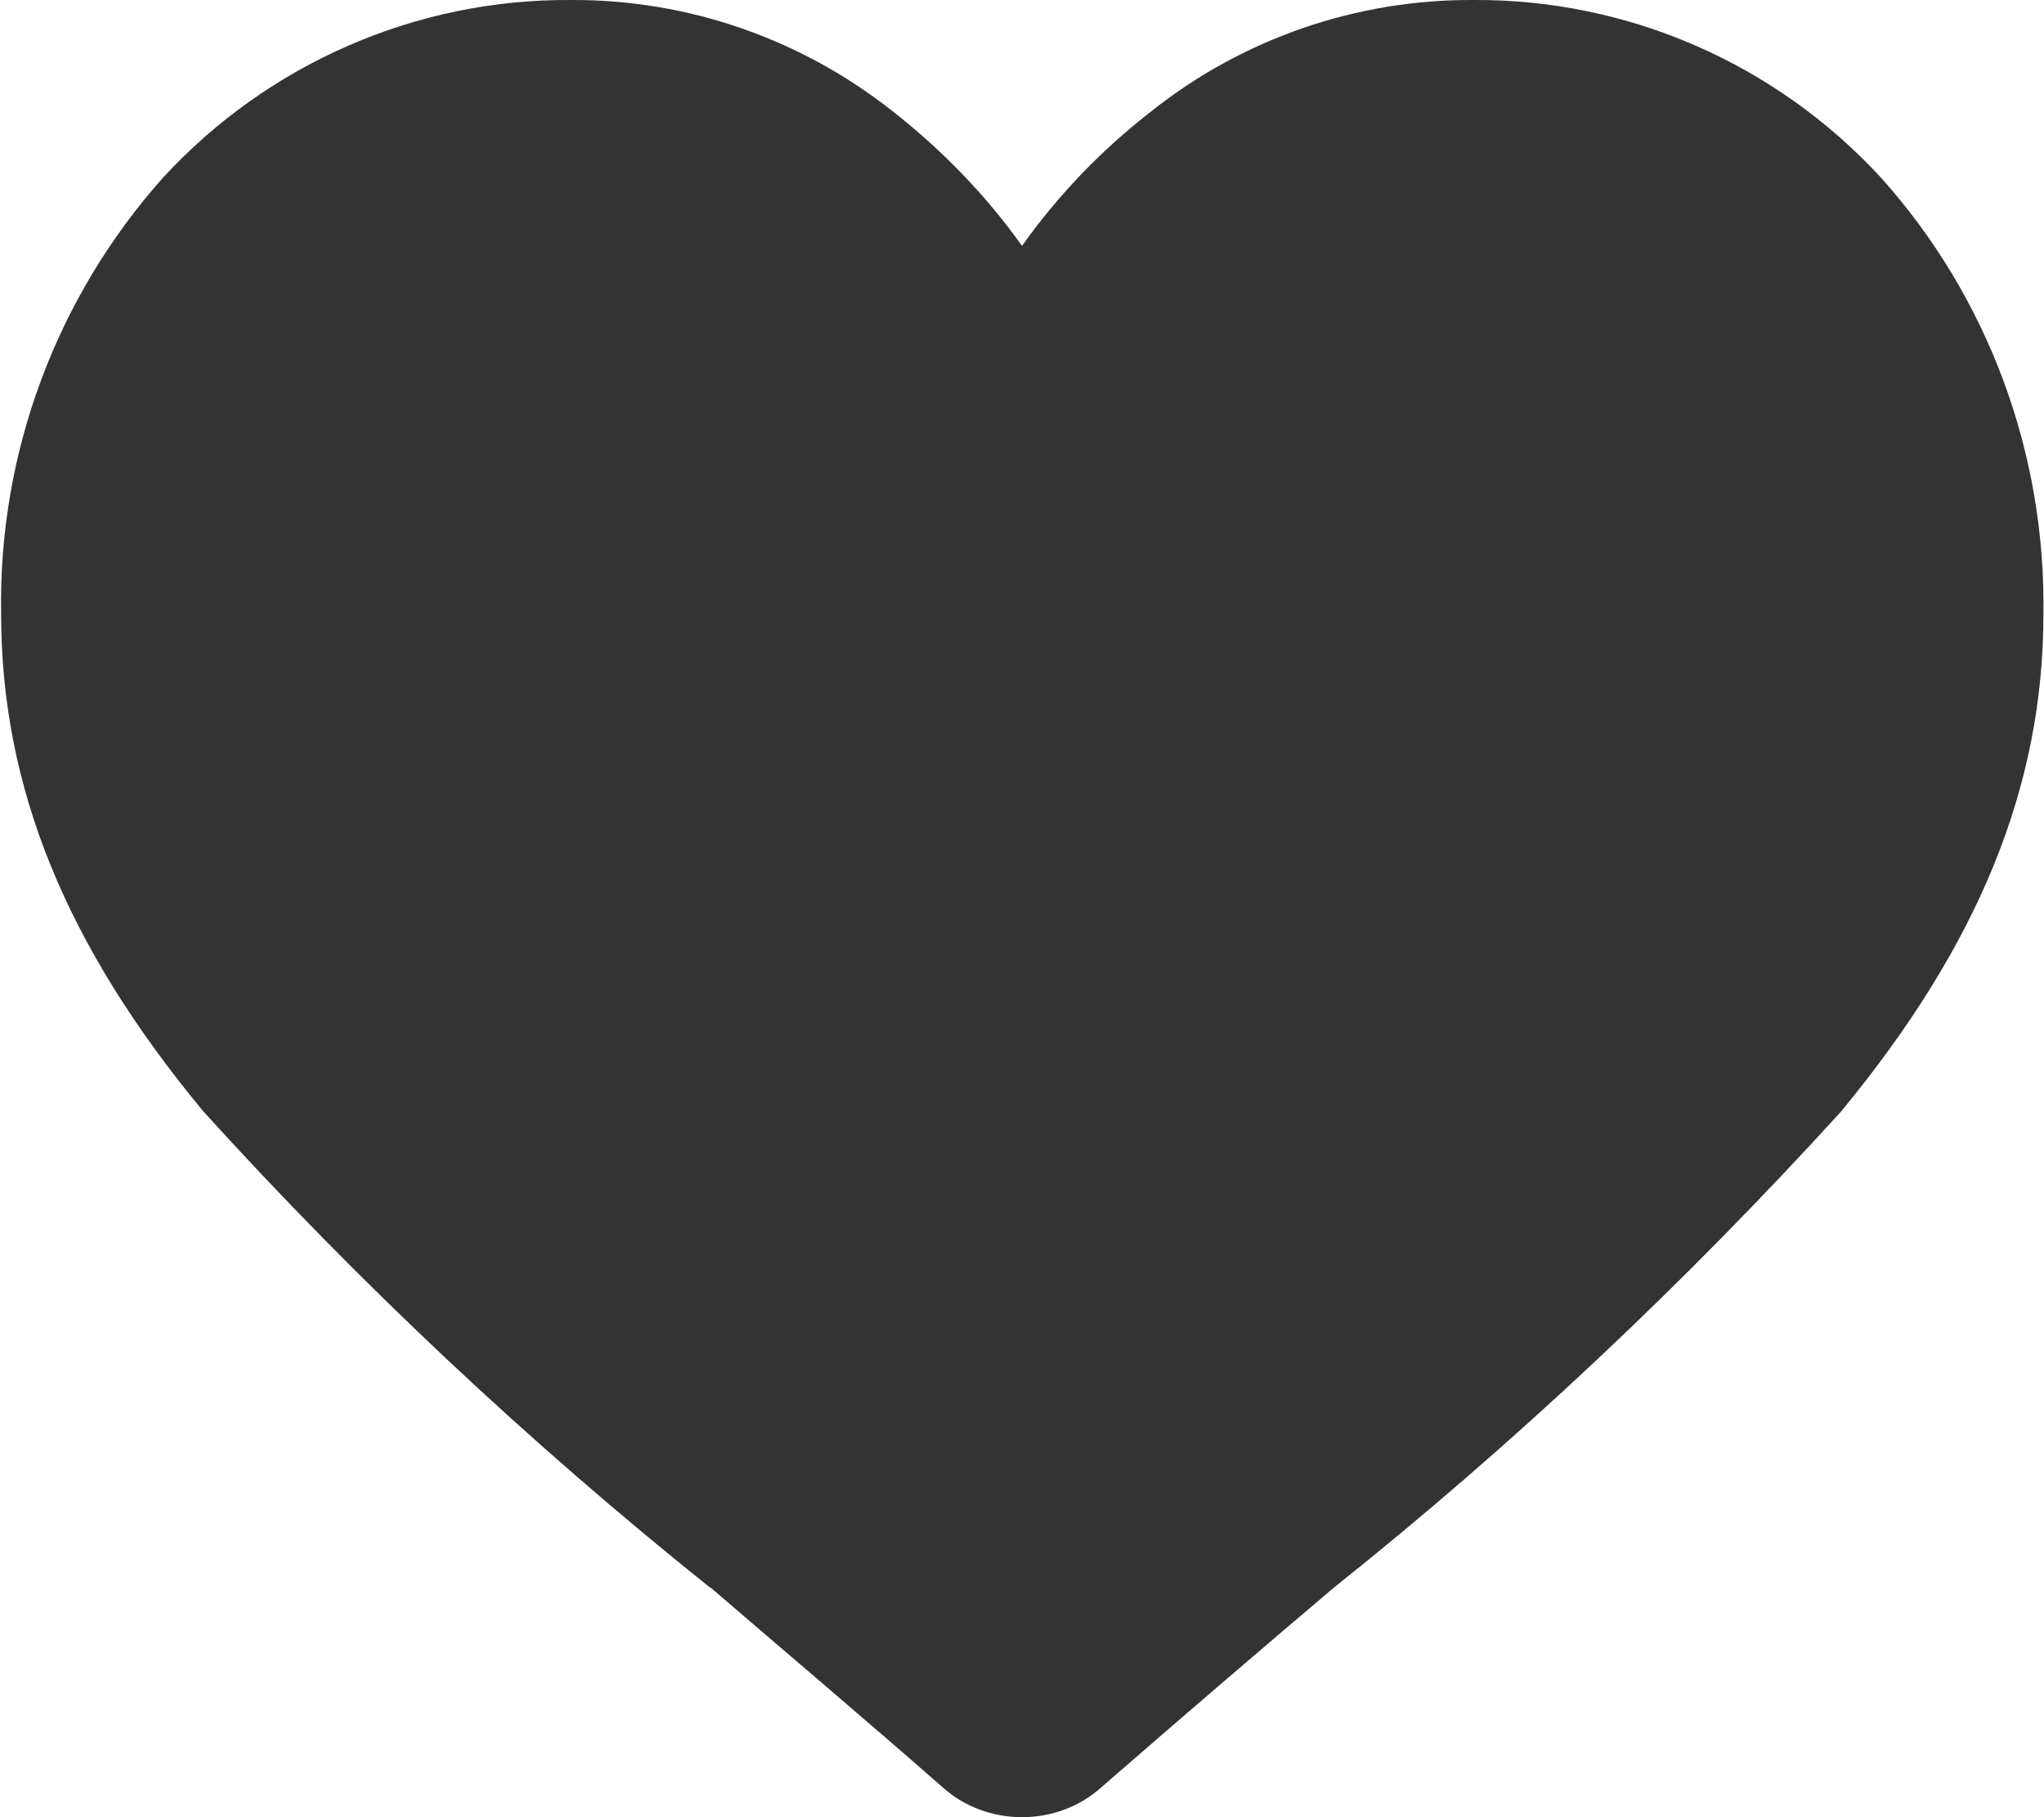 <?xml version="1.0" encoding="UTF-8" standalone="no"?>
<!DOCTYPE svg PUBLIC "-//W3C//DTD SVG 1.1//EN" "http://www.w3.org/Graphics/SVG/1.1/DTD/svg11.dtd">
<svg version="1.1" xmlns="http://www.w3.org/2000/svg" xmlns:xlink="http://www.w3.org/1999/xlink" preserveAspectRatio="xMidYMid meet" viewBox="0 0 36 32" width="36" height="32"><defs><path d="M2.2 7.06L1.99 15.48L18.27 31.03L30.92 19.74L34.88 11.32L32.07 3.44L24.91 1.31L18.27 5.79L16.05 3.44L10.06 1.1L4.98 3.23L2.2 7.06Z" id="c2HZo6DnR2"></path><path d="M16.61 31.48C15.16 30.21 13.75 29.02 12.52 27.96C12.52 27.96 12.52 27.96 12.51 27.96C9.32 25.41 6.33 22.6 3.58 19.57C1.15 16.64 0.02 13.85 0.02 10.81C-0.03 7.98 0.99 5.24 2.87 3.13C4.72 1.12 7.33 -0.02 10.06 0C12.11 -0.01 14.1 0.68 15.71 1.95C16.58 2.63 17.36 3.43 18 4.33C18.64 3.43 19.41 2.63 20.29 1.95C21.89 0.68 23.89 -0.01 25.94 0C28.67 -0.02 31.28 1.12 33.13 3.13C35.02 5.24 36.03 7.98 35.99 10.81C35.99 13.85 34.85 16.64 32.42 19.58C29.67 22.6 26.69 25.41 23.49 27.96C22.25 29.01 20.85 30.21 19.39 31.48C19.01 31.82 18.51 32 18 32C17.49 32 16.99 31.82 16.61 31.48ZM4.42 4.56C2.9 6.28 2.08 8.51 2.12 10.81C2.12 13.37 3.07 15.66 5.21 18.23C7.88 21.16 10.78 23.88 13.88 26.35C13.88 26.35 13.89 26.36 13.89 26.36C15.13 27.41 16.53 28.61 18 29.89C19.48 28.61 20.88 27.41 22.12 26.35C25.22 23.87 28.12 21.16 30.8 18.23C32.93 15.65 33.88 13.37 33.88 10.81C33.93 8.51 33.11 6.28 31.58 4.56C30.13 2.98 28.08 2.09 25.94 2.11C24.35 2.1 22.81 2.63 21.57 3.62C20.6 4.4 19.77 5.35 19.14 6.43C18.77 7.06 17.95 7.27 17.32 6.89C17.13 6.78 16.97 6.62 16.86 6.43C16.23 5.35 15.4 4.4 14.43 3.62C13.18 2.63 11.64 2.1 10.06 2.11C7.92 2.09 5.87 2.98 4.42 4.56Z" id="aC1guILu8"></path></defs><g><g><g><use xlink:href="#c2HZo6DnR2" opacity="1" fill="#333333" fill-opacity="1"></use><g><use xlink:href="#c2HZo6DnR2" opacity="1" fill-opacity="0" stroke="#333333" stroke-width="1" stroke-opacity="1"></use></g></g><g><use xlink:href="#aC1guILu8" opacity="1" fill="#333333" fill-opacity="1"></use><g><use xlink:href="#aC1guILu8" opacity="1" fill-opacity="0" stroke="#000000" stroke-width="1" stroke-opacity="0"></use></g></g></g></g></svg>